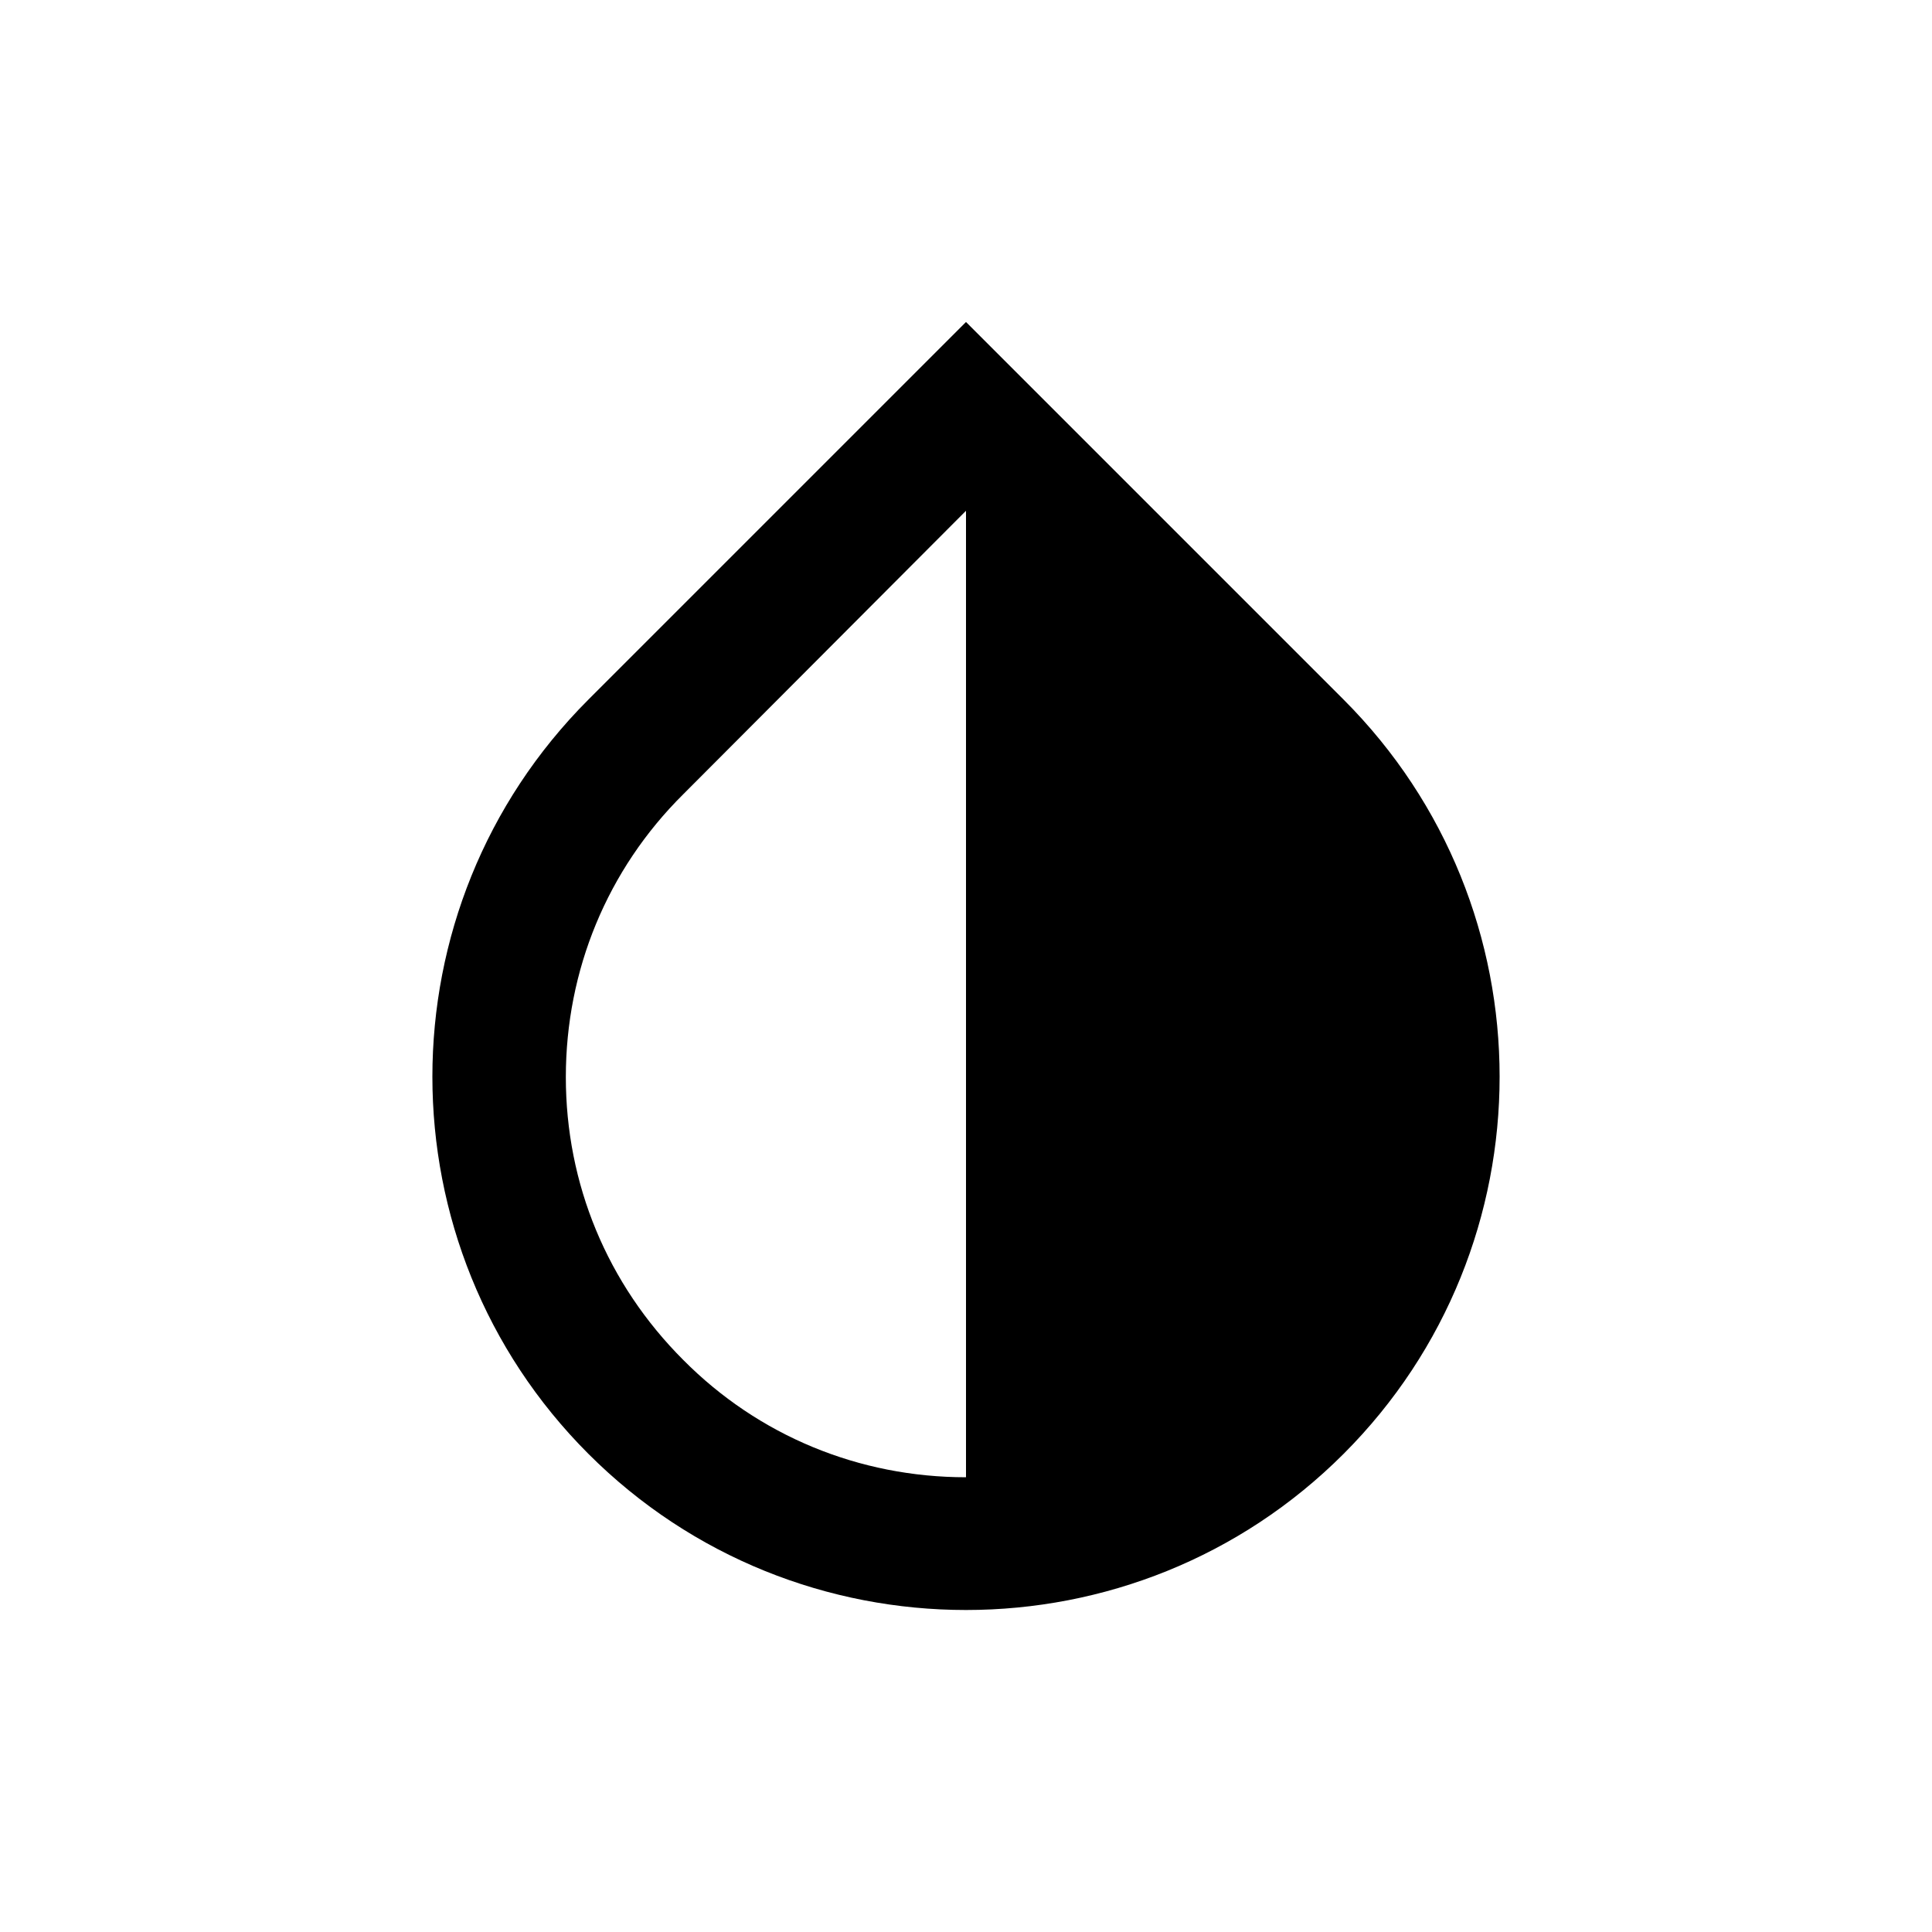 <?xml version="1.0" encoding="UTF-8" standalone="no"?>
<svg
   xmlns:dc="http://purl.org/dc/elements/1.1/"
   xmlns:cc="http://creativecommons.org/ns#"
   xmlns:rdf="http://www.w3.org/1999/02/22-rdf-syntax-ns#"
   xmlns:svg="http://www.w3.org/2000/svg"
   xmlns="http://www.w3.org/2000/svg"
   xmlns:sodipodi="http://sodipodi.sourceforge.net/DTD/sodipodi-0.dtd"
   xmlns:inkscape="http://www.inkscape.org/namespaces/inkscape"
   fill="#000000"
   height="24"
   viewBox="0 0 24 24"
   width="24"
   id="svg2"
   version="1.1"
   inkscape:version="0.91 r"
   sodipodi:docname="action_invert_md.svg">
  <defs
     id="defs10" />
  <sodipodi:namedview
     pagecolor="#ffffff"
     bordercolor="#666666"
     borderopacity="1"
     objecttolerance="10"
     gridtolerance="10"
     guidetolerance="10"
     inkscape:pageopacity="0"
     inkscape:pageshadow="2"
     inkscape:window-width="640"
     inkscape:window-height="480"
     id="namedview8"
     showgrid="false"
     inkscape:zoom="9.8333333"
     inkscape:cx="-4.1186441"
     inkscape:cy="11.79661"
     inkscape:current-layer="svg2" />
  <path
     d="M24 0H0v24h24z"
     fill="none"
     id="path4" />
  <path
     d="M 16.69,8.69 12,4 7.31,8.69 c -2.585,2.585 -2.585,6.786 0,9.371 C 8.603,19.354 10.301,20 12,20 c 1.699,0 3.397,-0.646 4.69,-1.939 2.585,-2.585 2.585,-6.786 0,-9.371 z M 12,18.351 c -1.326,0 -2.577,-0.514 -3.513,-1.458 -0.945,-0.945 -1.458,-2.187 -1.458,-3.513 0,-1.326 0.514,-2.577 1.458,-3.513 L 12,6.345 12,18.351 Z"
     id="path6"
     inkscape:connector-curvature="0" />
</svg>
